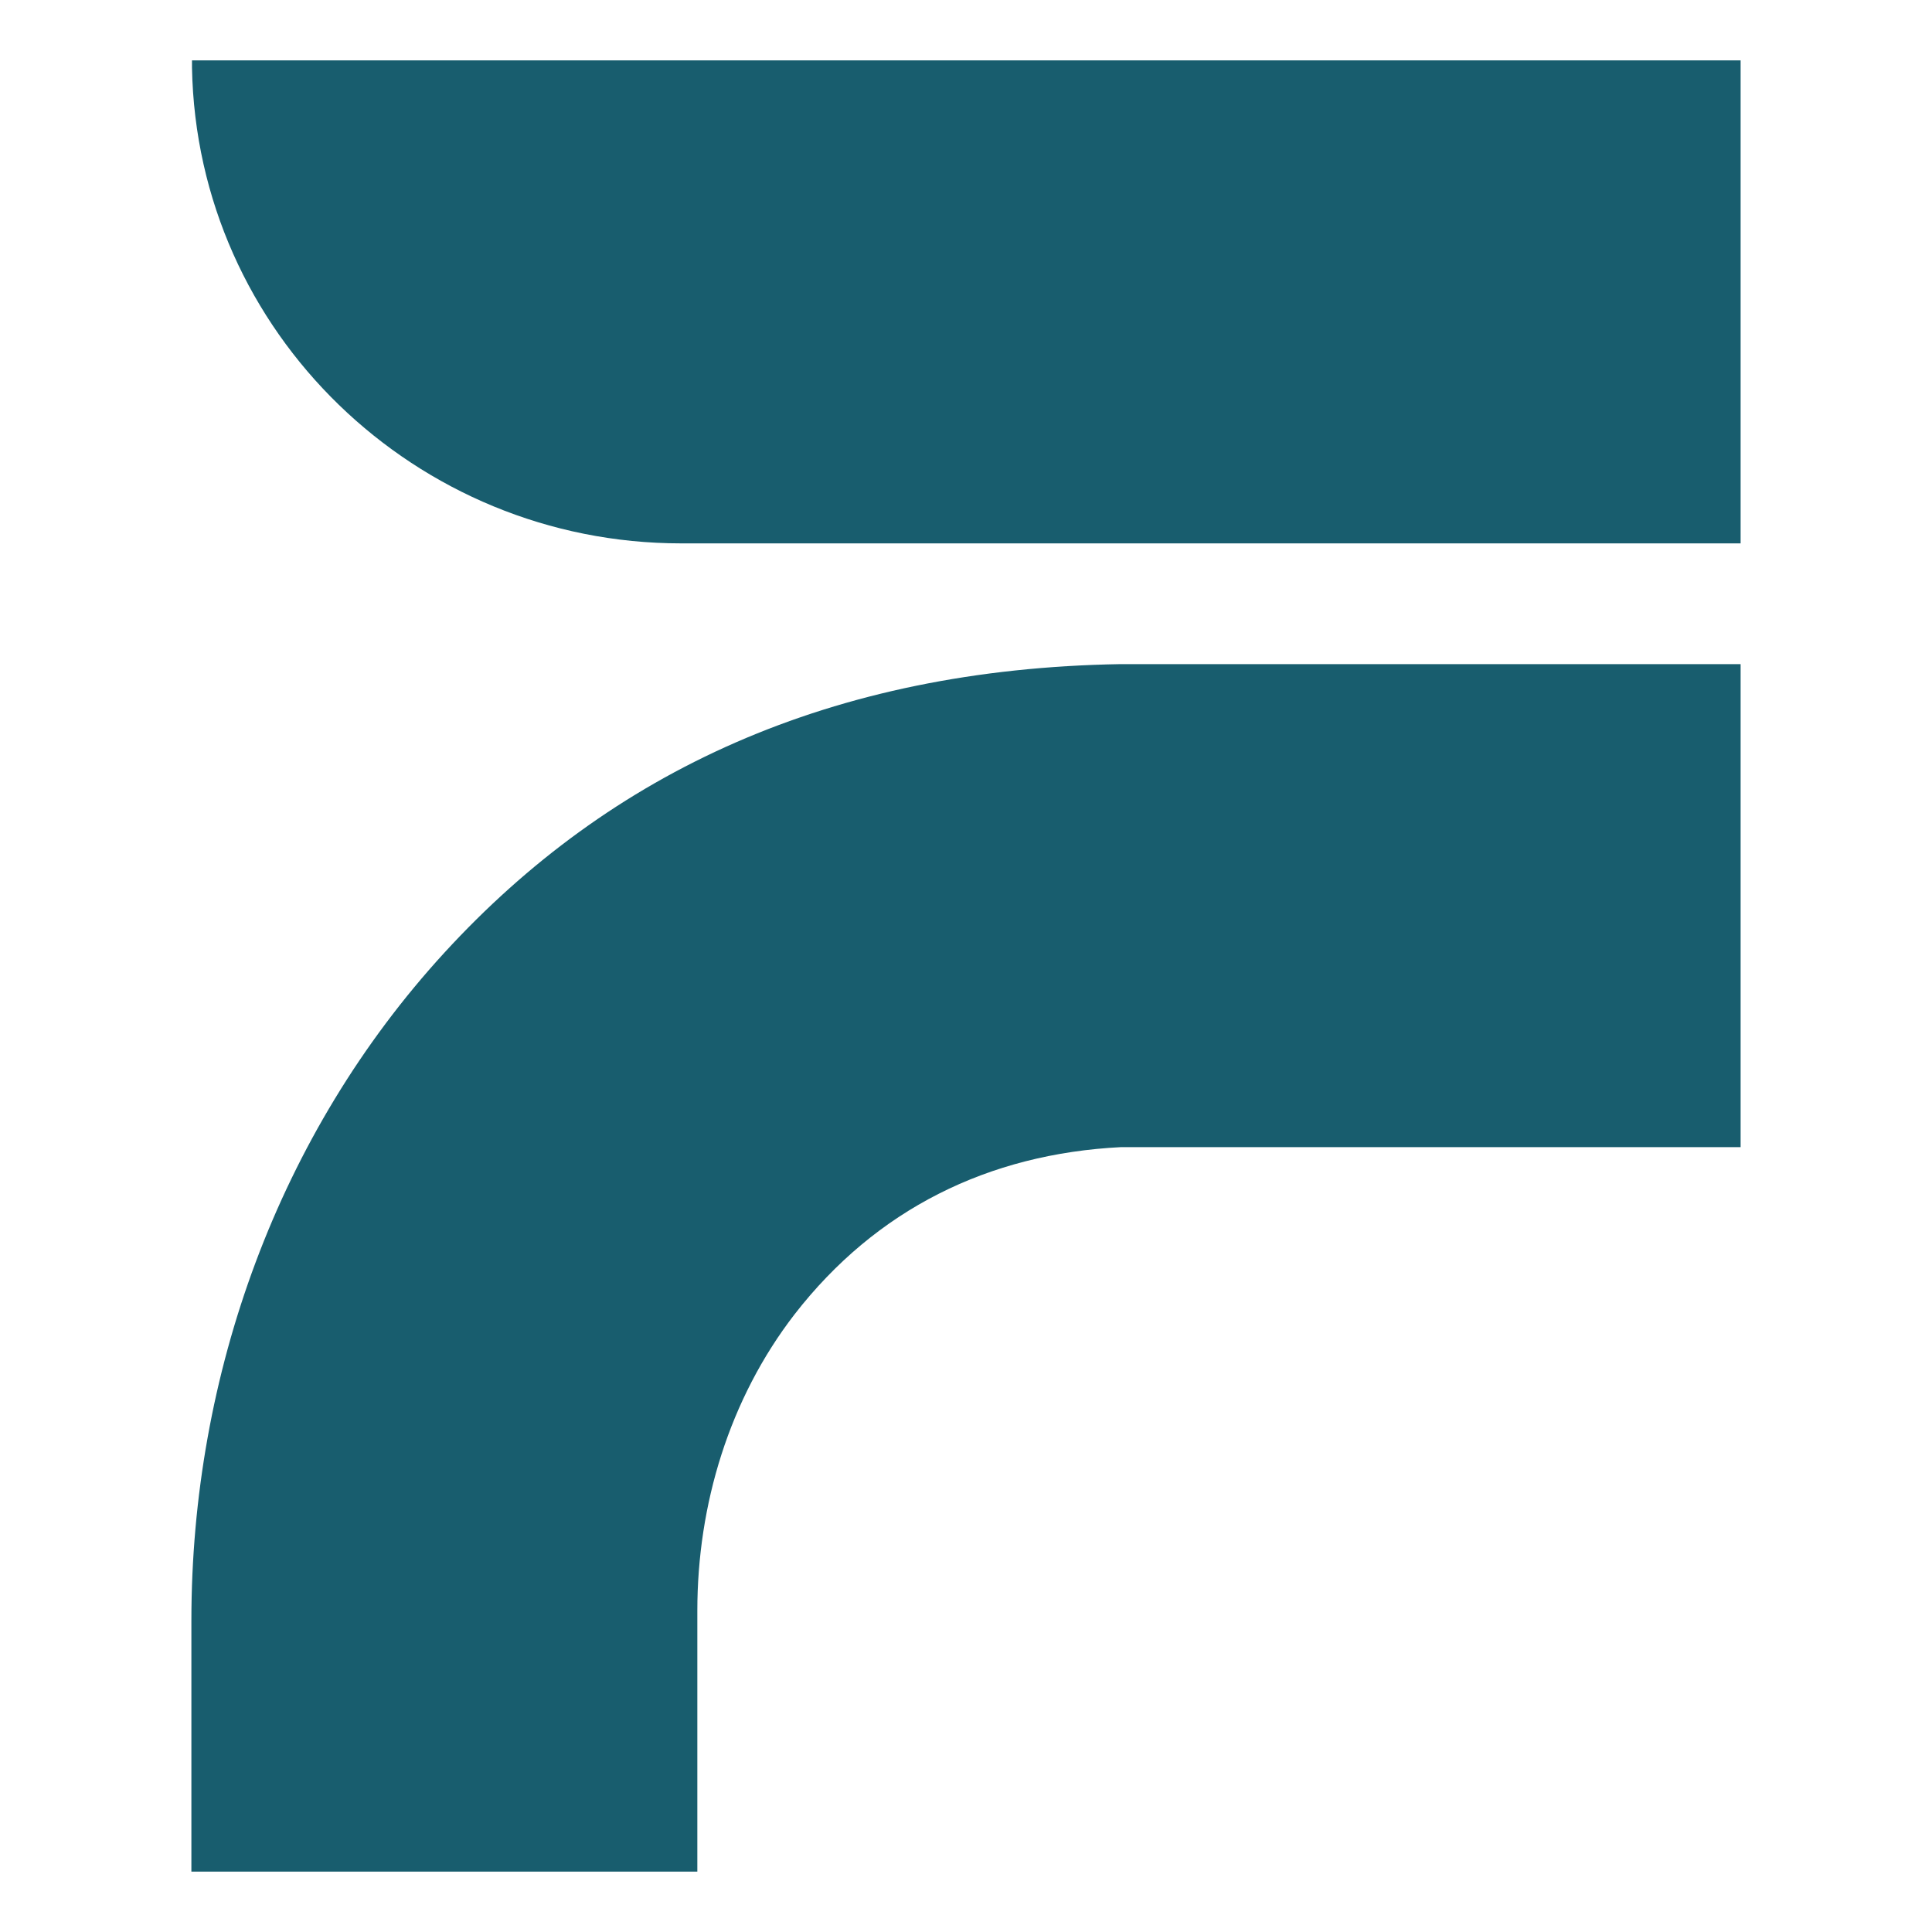 <?xml version="1.0" encoding="UTF-8"?>
<svg id="Capa_2" data-name="Capa 2" xmlns="http://www.w3.org/2000/svg" viewBox="0 0 32 32">
  <defs>
    <style>
      .cls-1 {
        fill: #185d6e;
      }
    </style>
  </defs>
  <path class="cls-1" d="M28.83,9H11.28c-4.39,0-8.02-3.49-8.1-7.88,0-.04,0-.08,0-.12h25.65s0,8,0,8Z"/>
  <path class="cls-1" d="M28.83,11v8h-10.26c-2.2.11-4.06,1.03-5.41,2.77-1.08,1.4-1.61,3.15-1.61,4.91v4.32s-8.38,0-8.38,0v-4.16c0-4.07,1.44-8.06,4.19-11.06,2.75-3,6.4-4.7,11.2-4.78h10.26Z"/>
</svg>